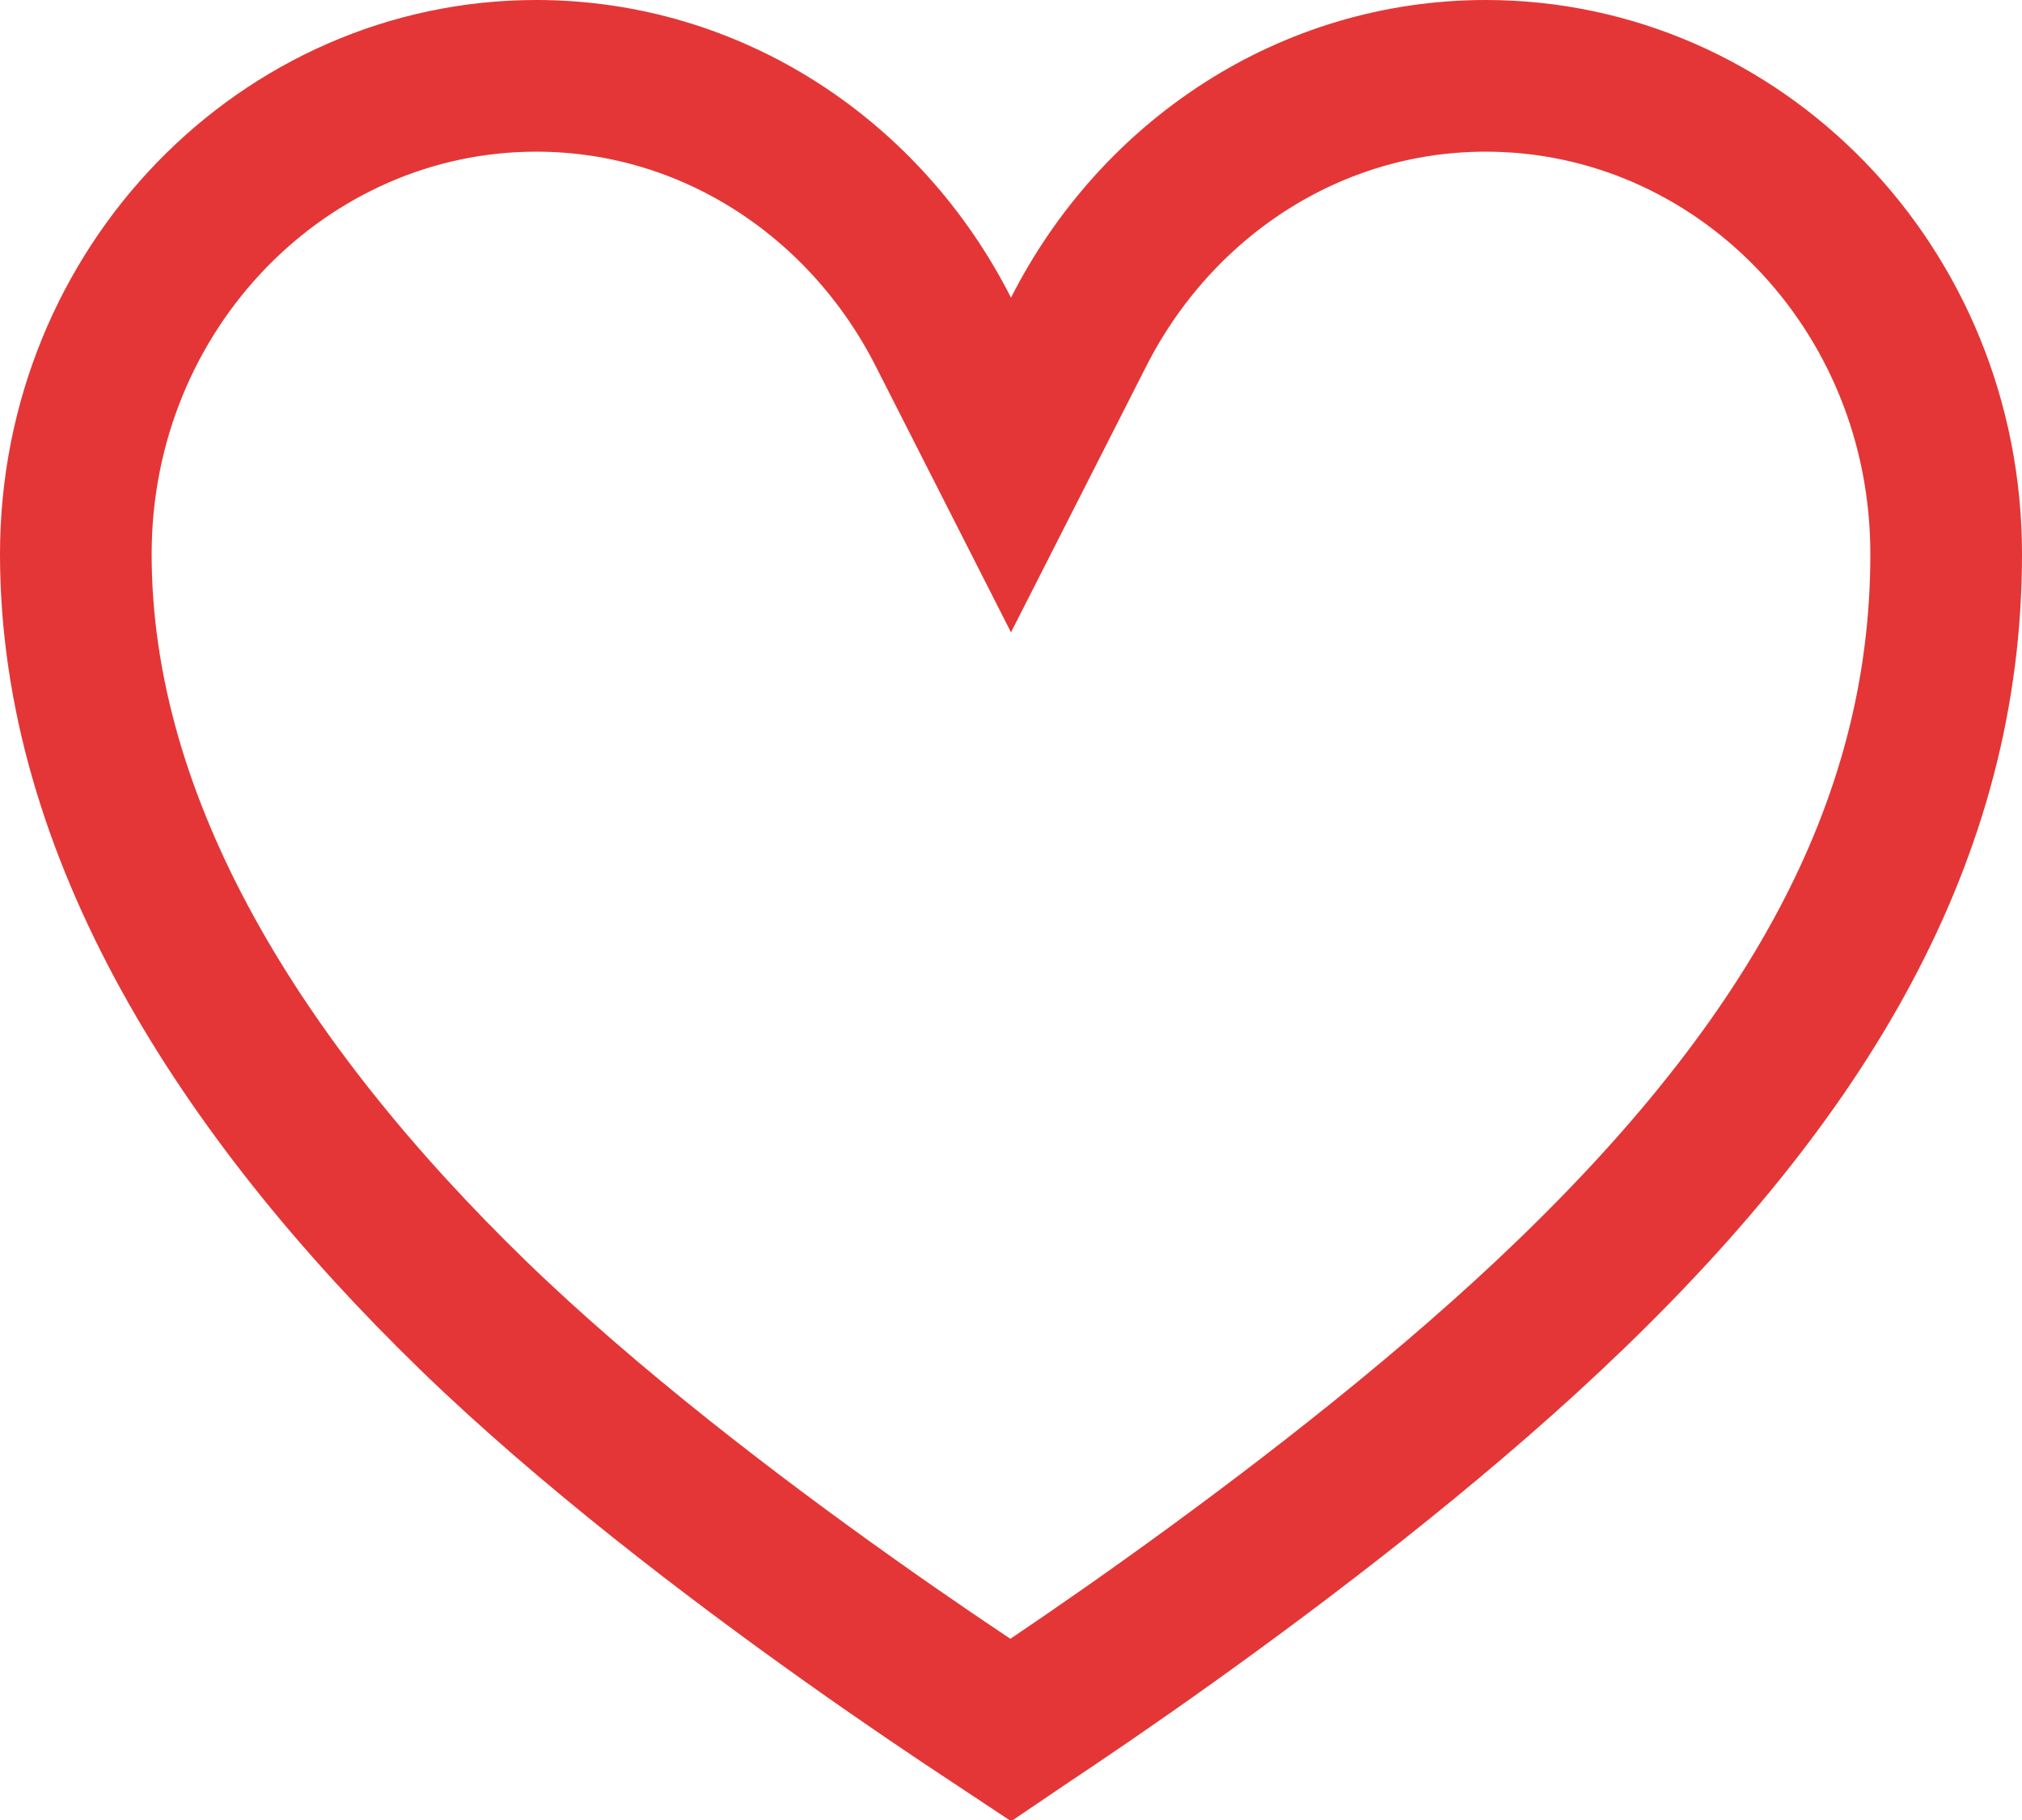 <svg width="20" height="18" viewBox="0 0 20 18" fill="none" xmlns="http://www.w3.org/2000/svg">
<path d="M9.331 3.283L10 4.599L10.669 3.283C11.438 1.768 12.957 0.75 14.696 0.75C17.189 0.75 19.25 2.839 19.25 5.481C19.25 8.225 17.868 10.615 15.322 13.007L15.321 13.008C14.126 14.131 12.698 15.22 11.559 16.034C10.991 16.44 10.499 16.774 10.15 17.006C10.095 17.043 10.044 17.076 9.997 17.108C9.946 17.074 9.89 17.038 9.83 16.999C9.473 16.764 8.971 16.427 8.397 16.019C7.244 15.201 5.821 14.115 4.687 13.016C2.394 10.792 0.75 8.203 0.75 5.481C0.75 2.847 2.812 0.75 5.304 0.75C7.043 0.75 8.562 1.768 9.331 3.283Z" stroke="#E43636" stroke-width="1.5"/>
</svg>
